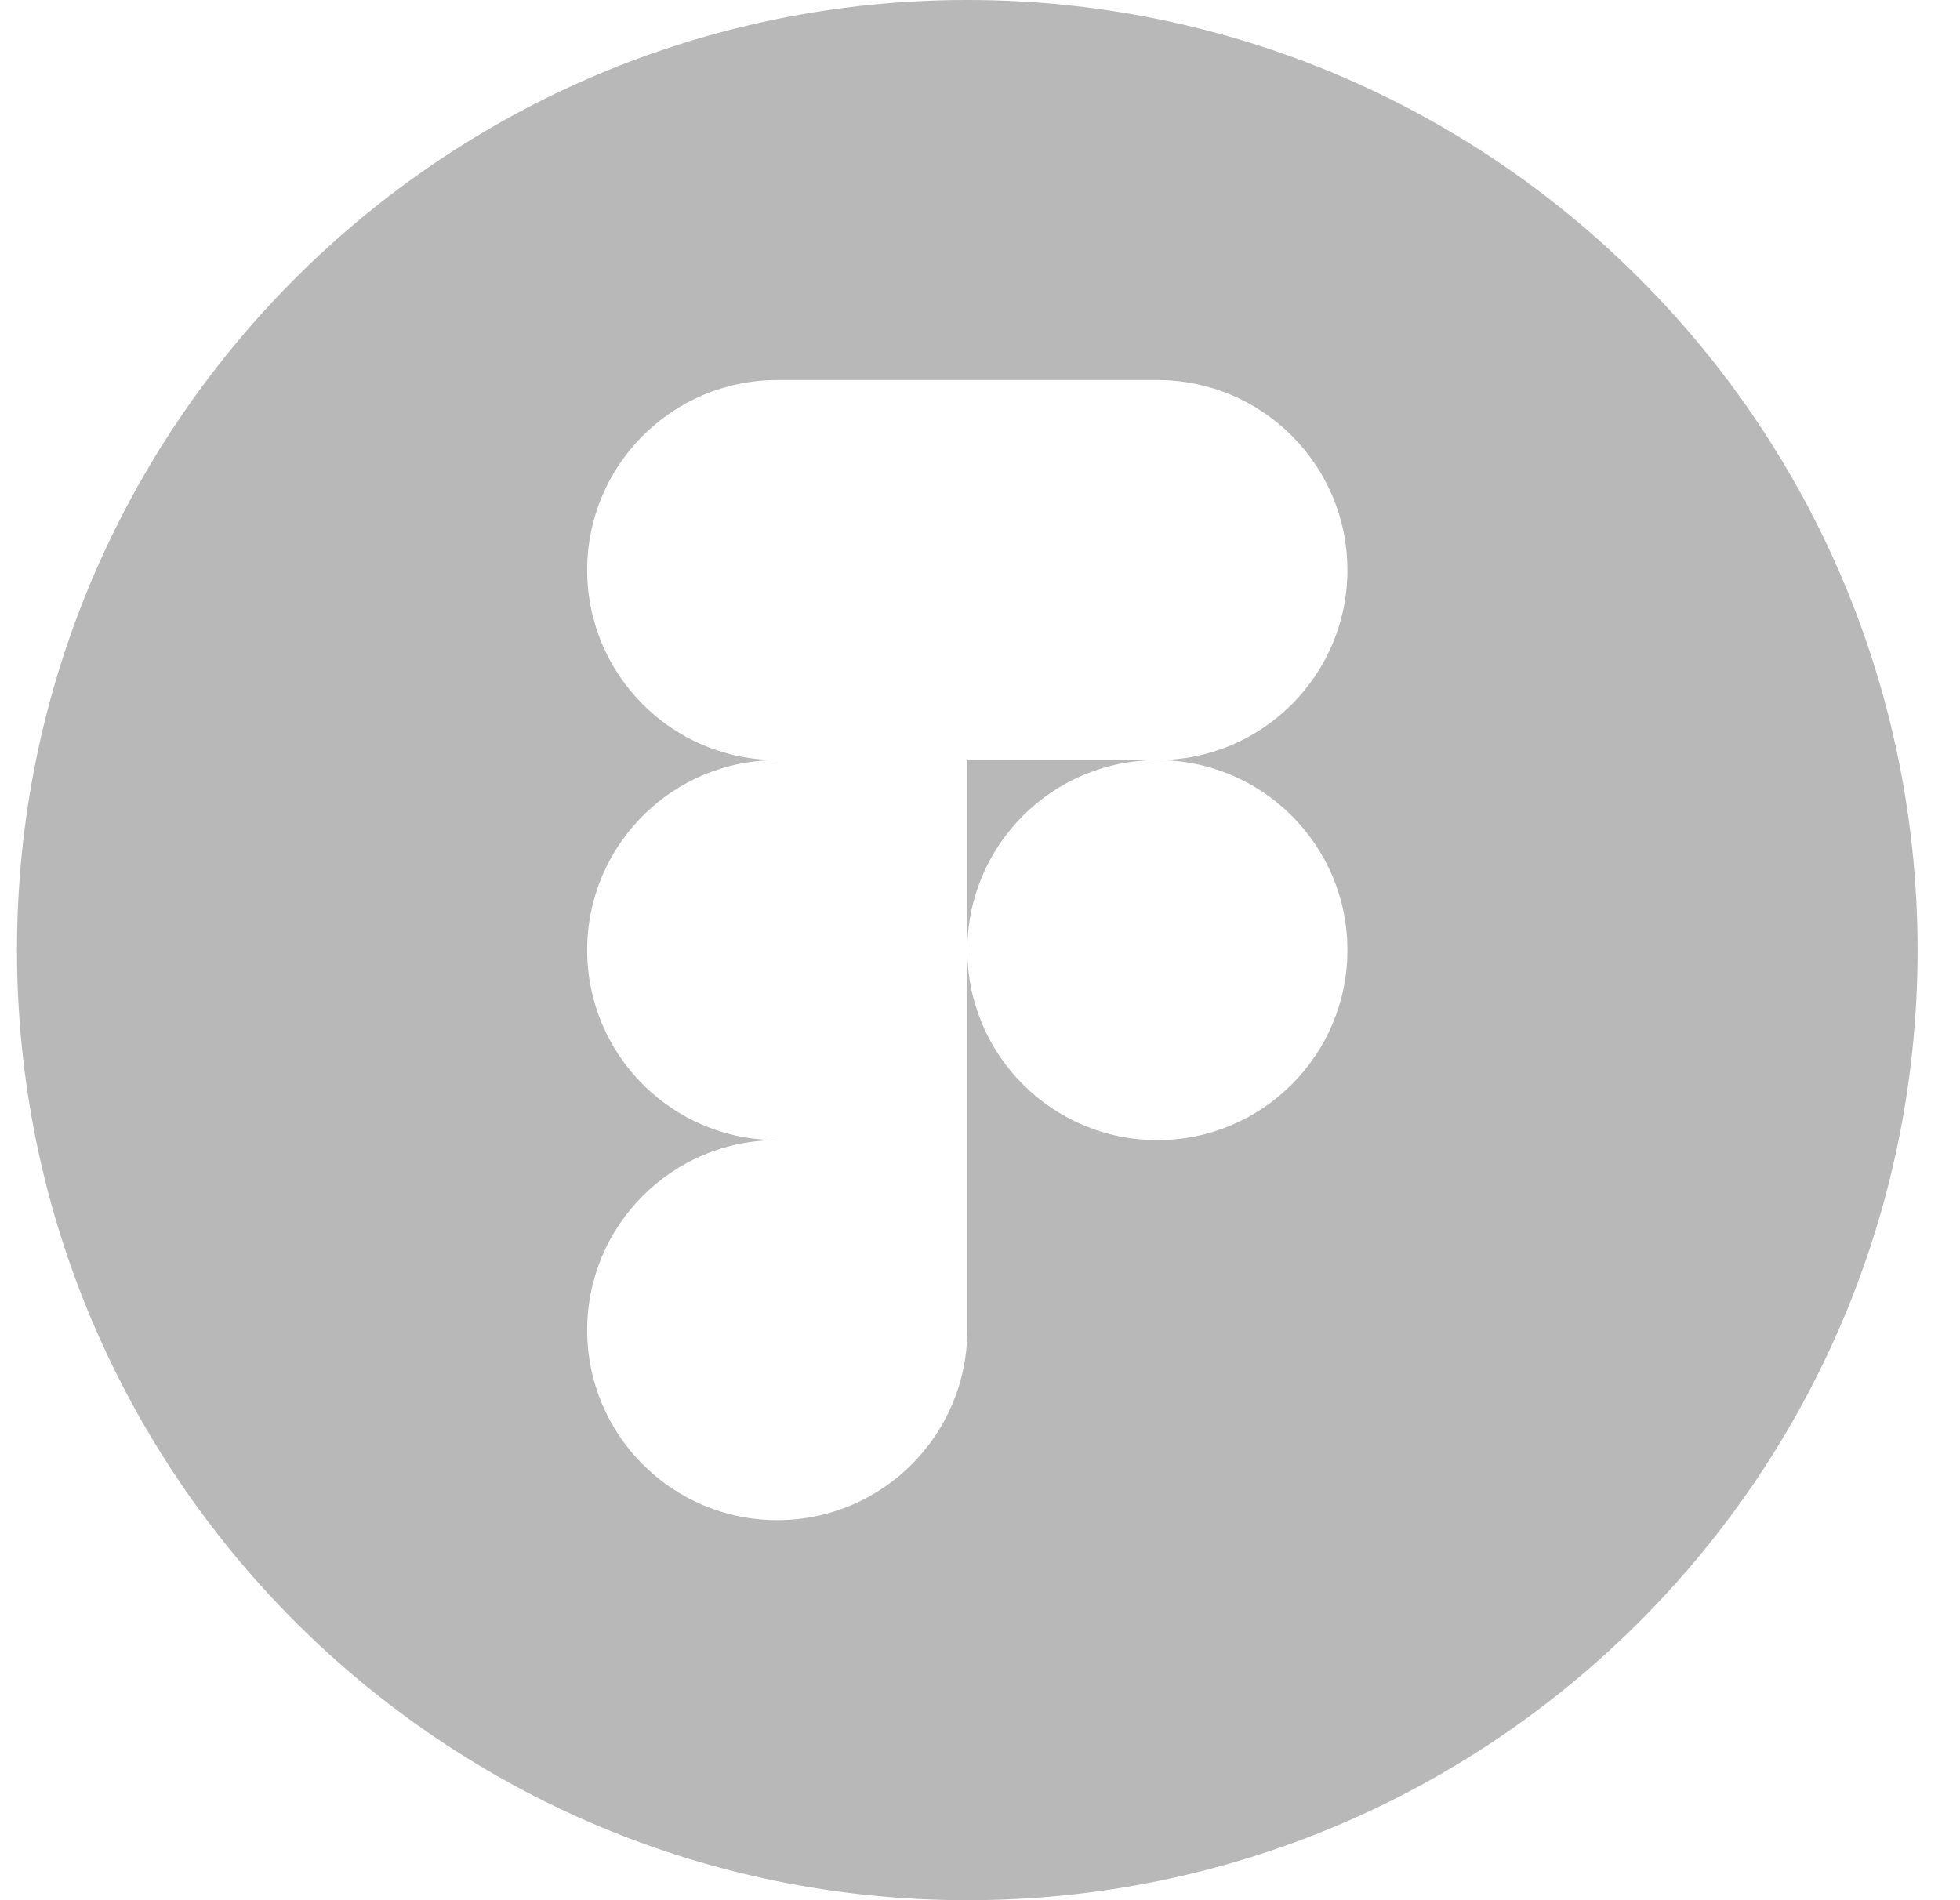 <svg width="33" height="32" viewBox="0 0 33 32" fill="none" xmlns="http://www.w3.org/2000/svg">
<path fill-rule="evenodd" clip-rule="evenodd" d="M0.286 16C0.286 7.163 7.449 0 16.286 0C25.122 0 32.286 7.163 32.286 16C32.286 24.837 25.122 32 16.286 32C7.449 32 0.286 24.837 0.286 16ZM13.086 25.6C14.853 25.6 16.286 24.167 16.286 22.4V19.2H13.086C11.319 19.2 9.886 20.633 9.886 22.4C9.886 24.167 11.319 25.6 13.086 25.6ZM9.886 16C9.886 17.767 11.319 19.2 13.086 19.2H16.286V12.8H13.086C11.319 12.8 9.886 14.233 9.886 16ZM9.886 9.6C9.886 11.367 11.319 12.8 13.086 12.8H16.286V6.4H13.086C11.319 6.4 9.886 7.833 9.886 9.6ZM16.286 6.4V12.8H19.486C21.253 12.8 22.686 11.367 22.686 9.6C22.686 7.833 21.253 6.4 19.486 6.4H16.286ZM22.686 16C22.686 14.233 21.253 12.8 19.486 12.8C17.718 12.8 16.286 14.233 16.286 16C16.286 17.767 17.718 19.2 19.486 19.2C21.253 19.2 22.686 17.767 22.686 16Z" fill="#B8B8B8"/>
</svg>
